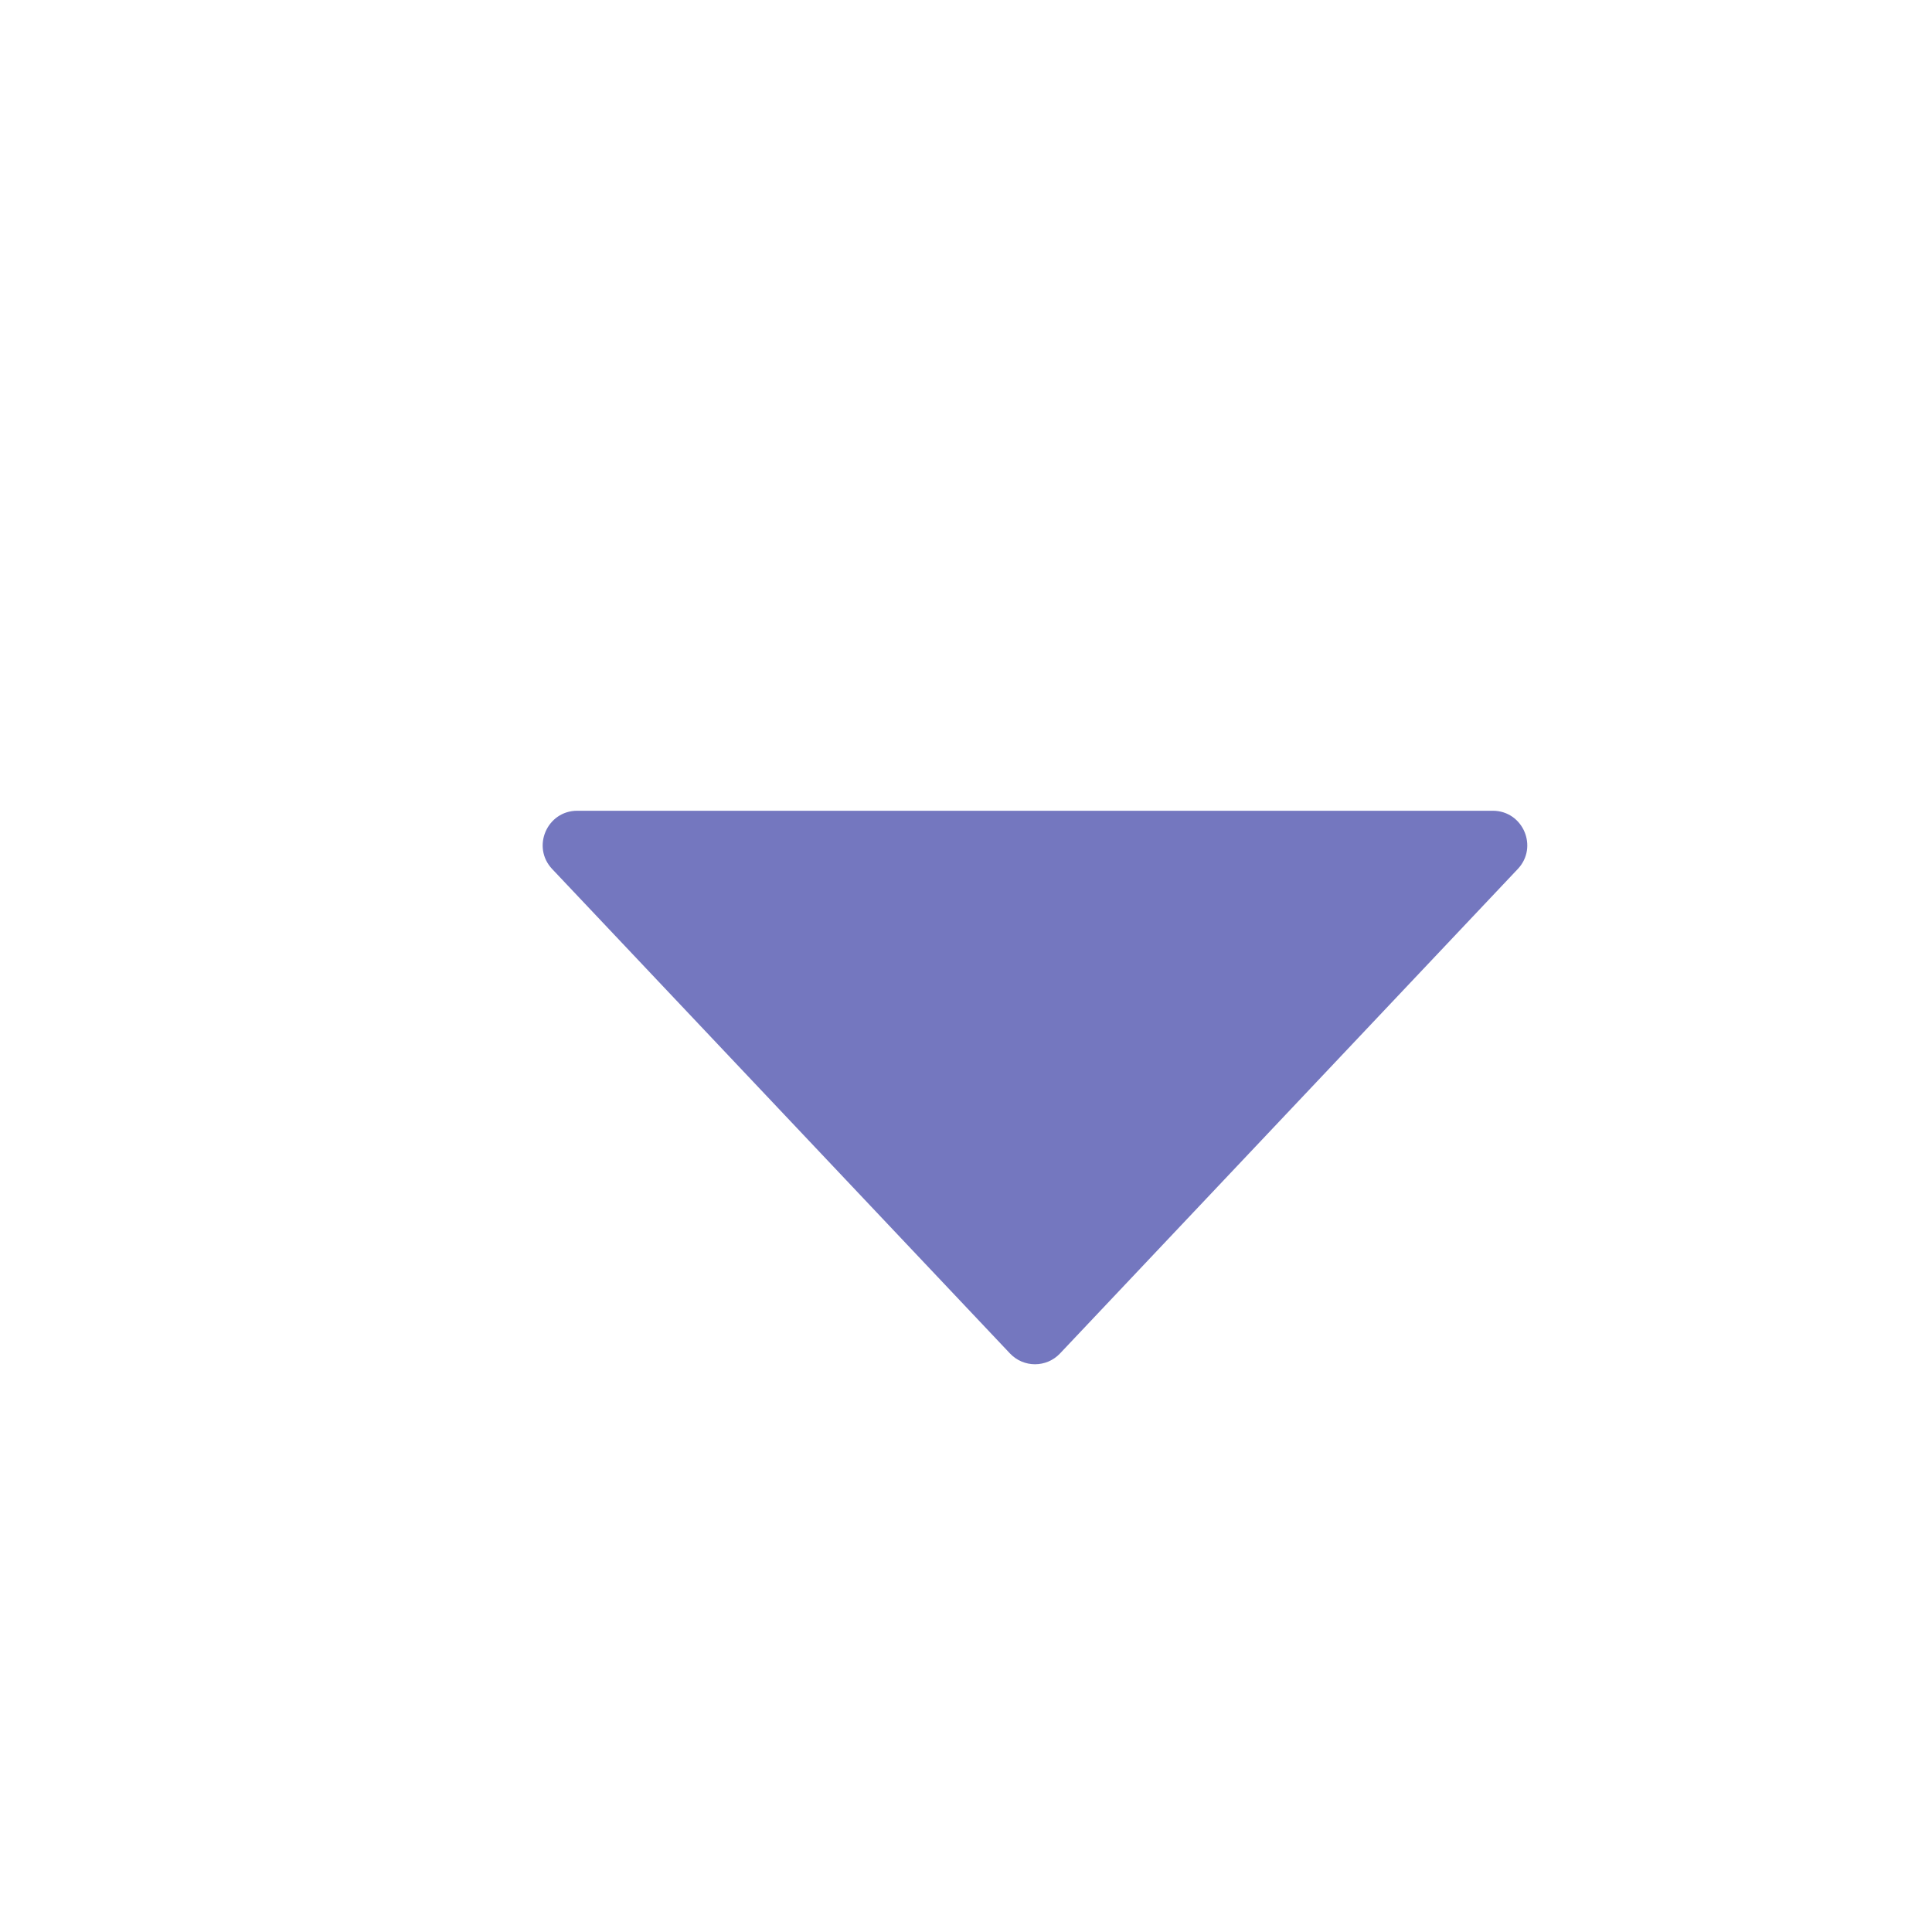 <svg width="28" height="28" viewBox="0 0 28 28" fill="none" xmlns="http://www.w3.org/2000/svg">
<g filter="url(#filter0_d_77_15)">
<path d="M20.634 10.75C21.073 10.75 21.298 11.275 20.997 11.594L14.363 18.615C14.166 18.824 13.834 18.824 13.637 18.615L7.002 11.594C6.701 11.275 6.928 10.75 7.366 10.75H20.634Z" fill="#7477BF"/>
</g>
<defs>
<filter id="filter0_d_77_15" x="3.865" y="7.75" width="22.27" height="16.022" filterUnits="userSpaceOnUse" color-interpolation-filters="sRGB">
<feFlood flood-opacity="0" result="BackgroundImageFix"/>
<feColorMatrix in="SourceAlpha" type="matrix" values="0 0 0 0 0 0 0 0 0 0 0 0 0 0 0 0 0 0 127 0" result="hardAlpha"/>
<feOffset dx="1" dy="1"/>
<feGaussianBlur stdDeviation="2"/>
<feComposite in2="hardAlpha" operator="out"/>
<feColorMatrix type="matrix" values="0 0 0 0 0 0 0 0 0 0 0 0 0 0 0 0 0 0 0.21 0"/>
<feBlend mode="normal" in2="BackgroundImageFix" result="effect1_dropShadow_77_15"/>
<feBlend mode="normal" in="SourceGraphic" in2="effect1_dropShadow_77_15" result="shape"/>
</filter>
</defs>
</svg>
